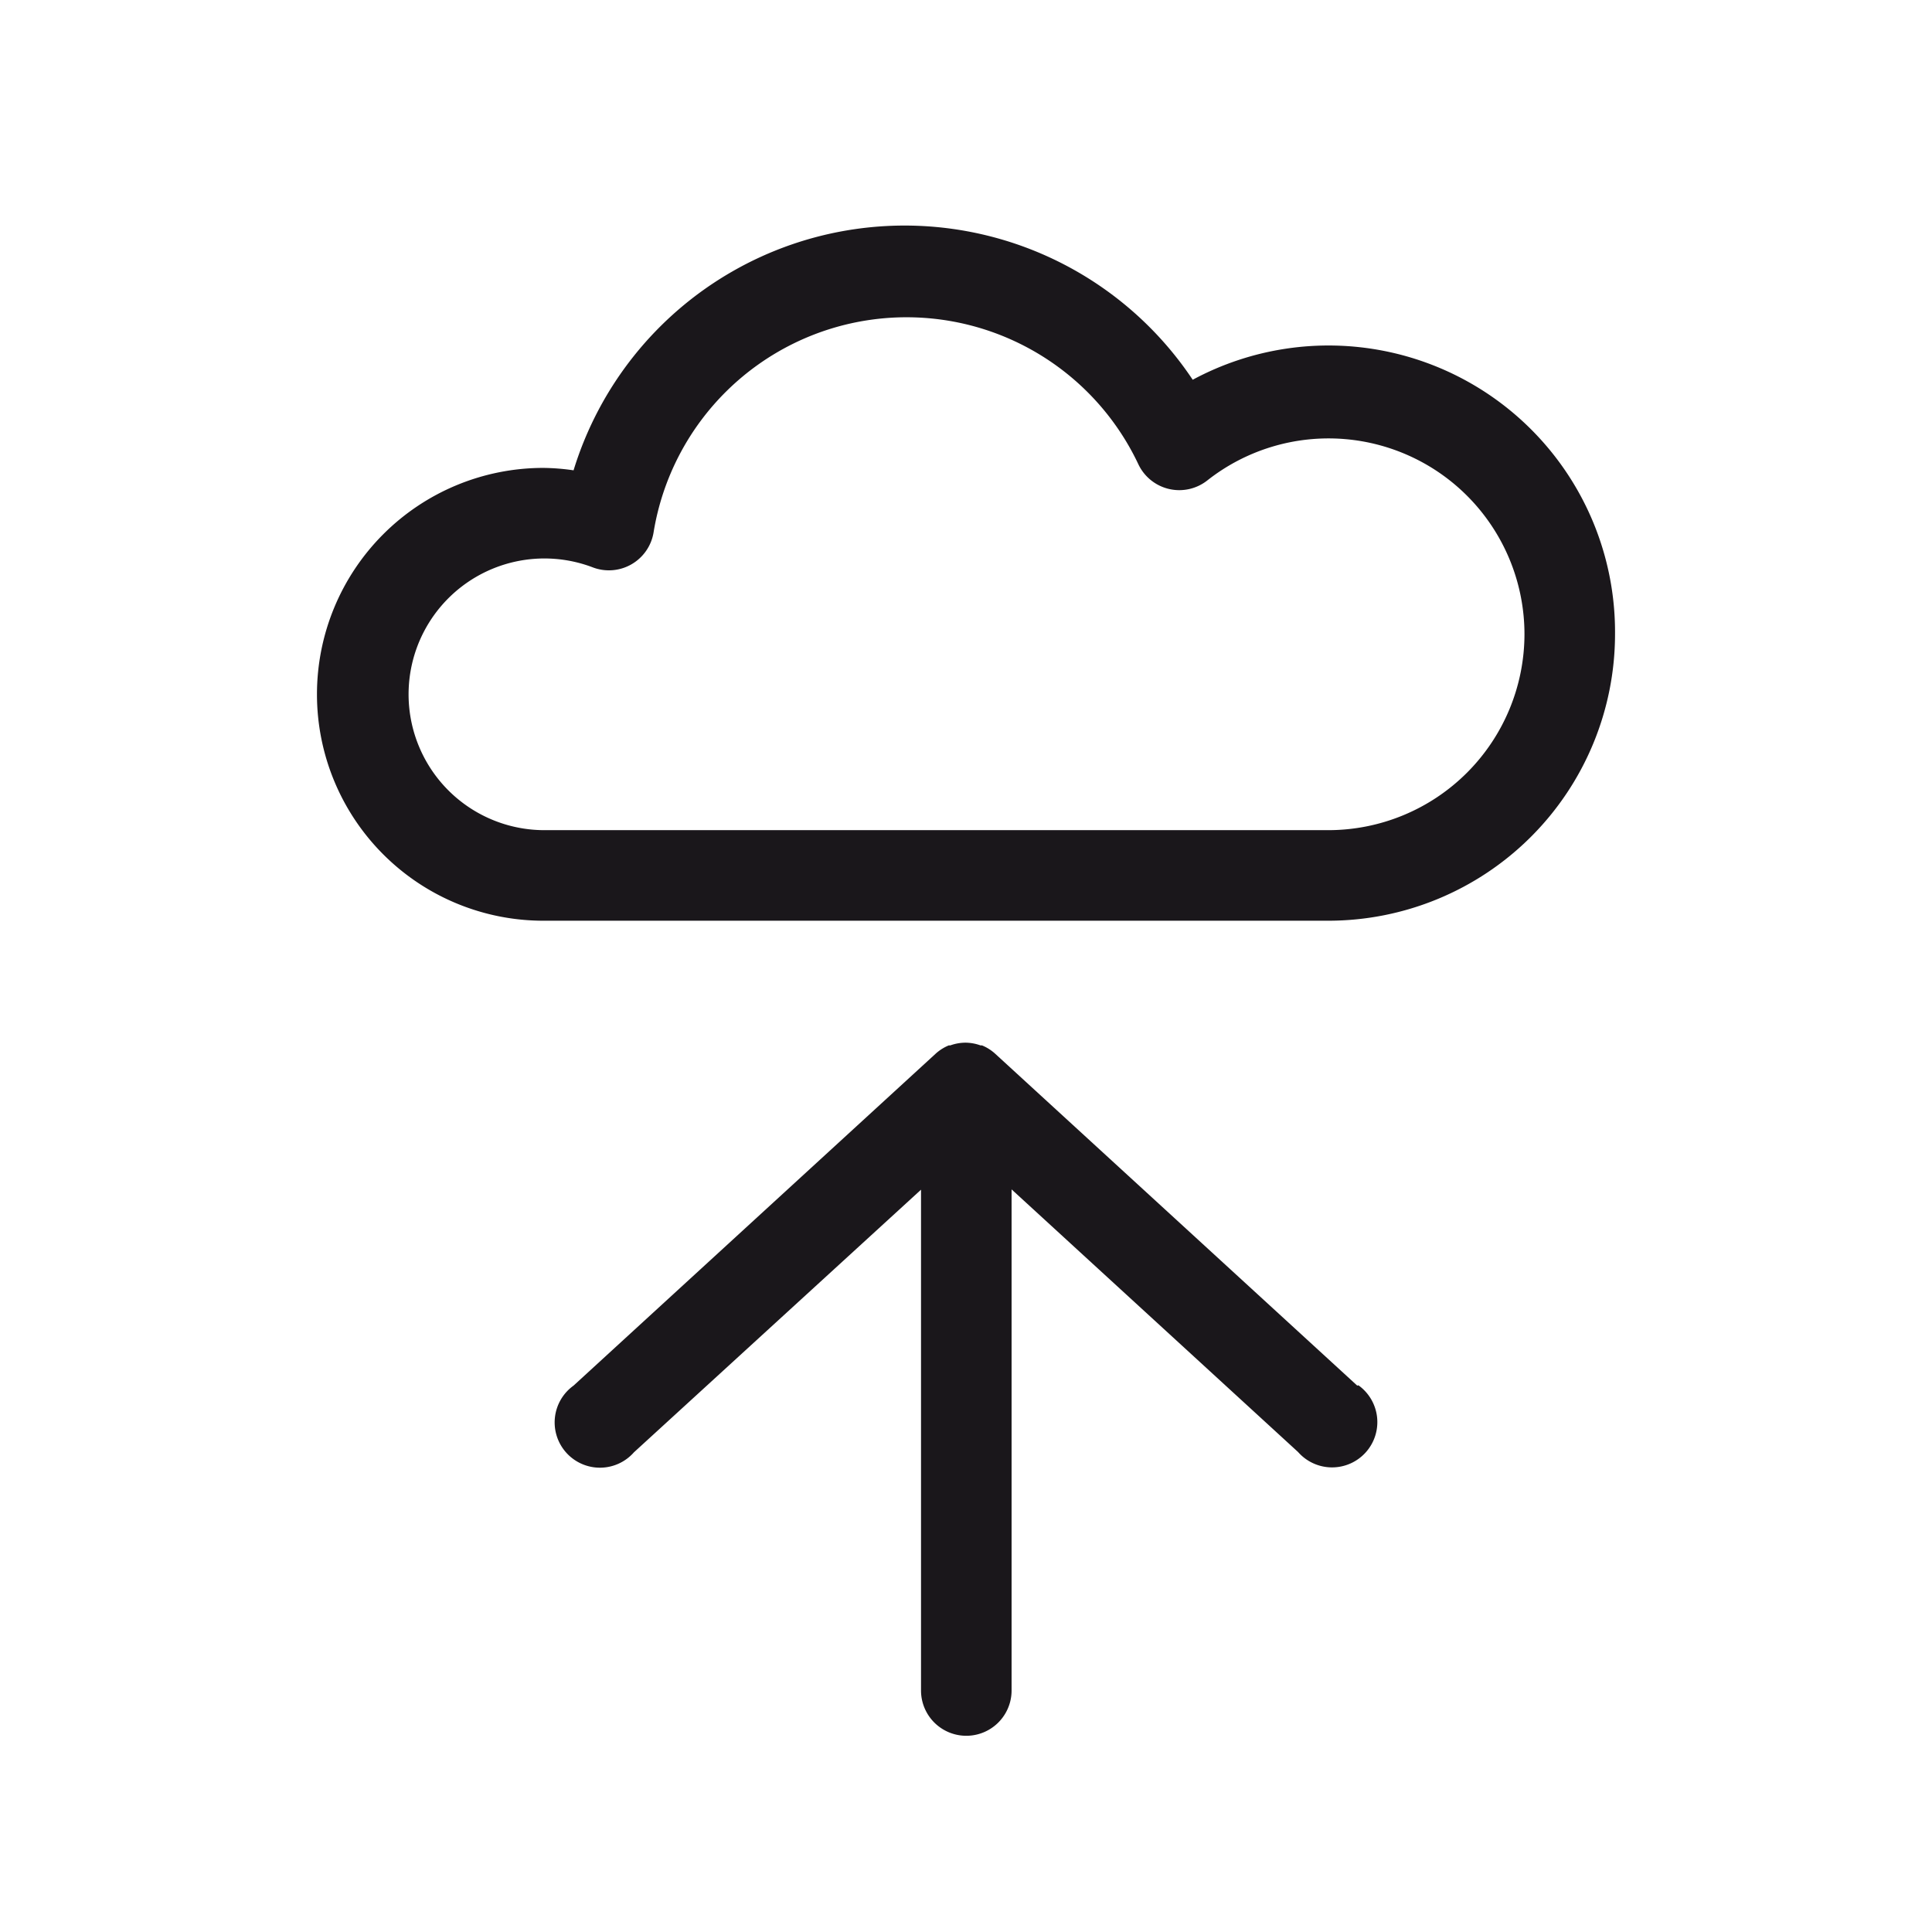 <svg xmlns="http://www.w3.org/2000/svg" width="64" height="64" viewBox="0 0 64 64"><defs><style>.a{fill:#1a171b;}</style></defs><title>upload</title><path class="a" d="M45,45.89a1.5,1.5,0,1,1-2,2.21l-9.49-8.7V56a1.5,1.5,0,0,1-3,0V39.41L21,48.11a1.5,1.5,0,1,1-2-2.21l12-11,0,0a1.49,1.49,0,0,1,.43-.27l.05,0a1.49,1.49,0,0,1,.5-.09h0a1.49,1.49,0,0,1,.5.09l.05,0a1.49,1.49,0,0,1,.43.27l0,0,12,11ZM53.5,21A9.5,9.5,0,0,1,44,30.5H18a7.5,7.5,0,1,1,0-15,7.32,7.32,0,0,1,1,.08,11.47,11.47,0,0,1,20.51-3A9.49,9.49,0,0,1,53.5,21Zm-3,0A6.49,6.49,0,0,0,40,15.91a1.5,1.5,0,0,1-2.29-.53,8.49,8.49,0,0,0-16.06,2.26,1.5,1.5,0,0,1-2,1.16A4.5,4.5,0,1,0,18,27.5H44A6.5,6.5,0,0,0,50.5,21Z"/></svg>